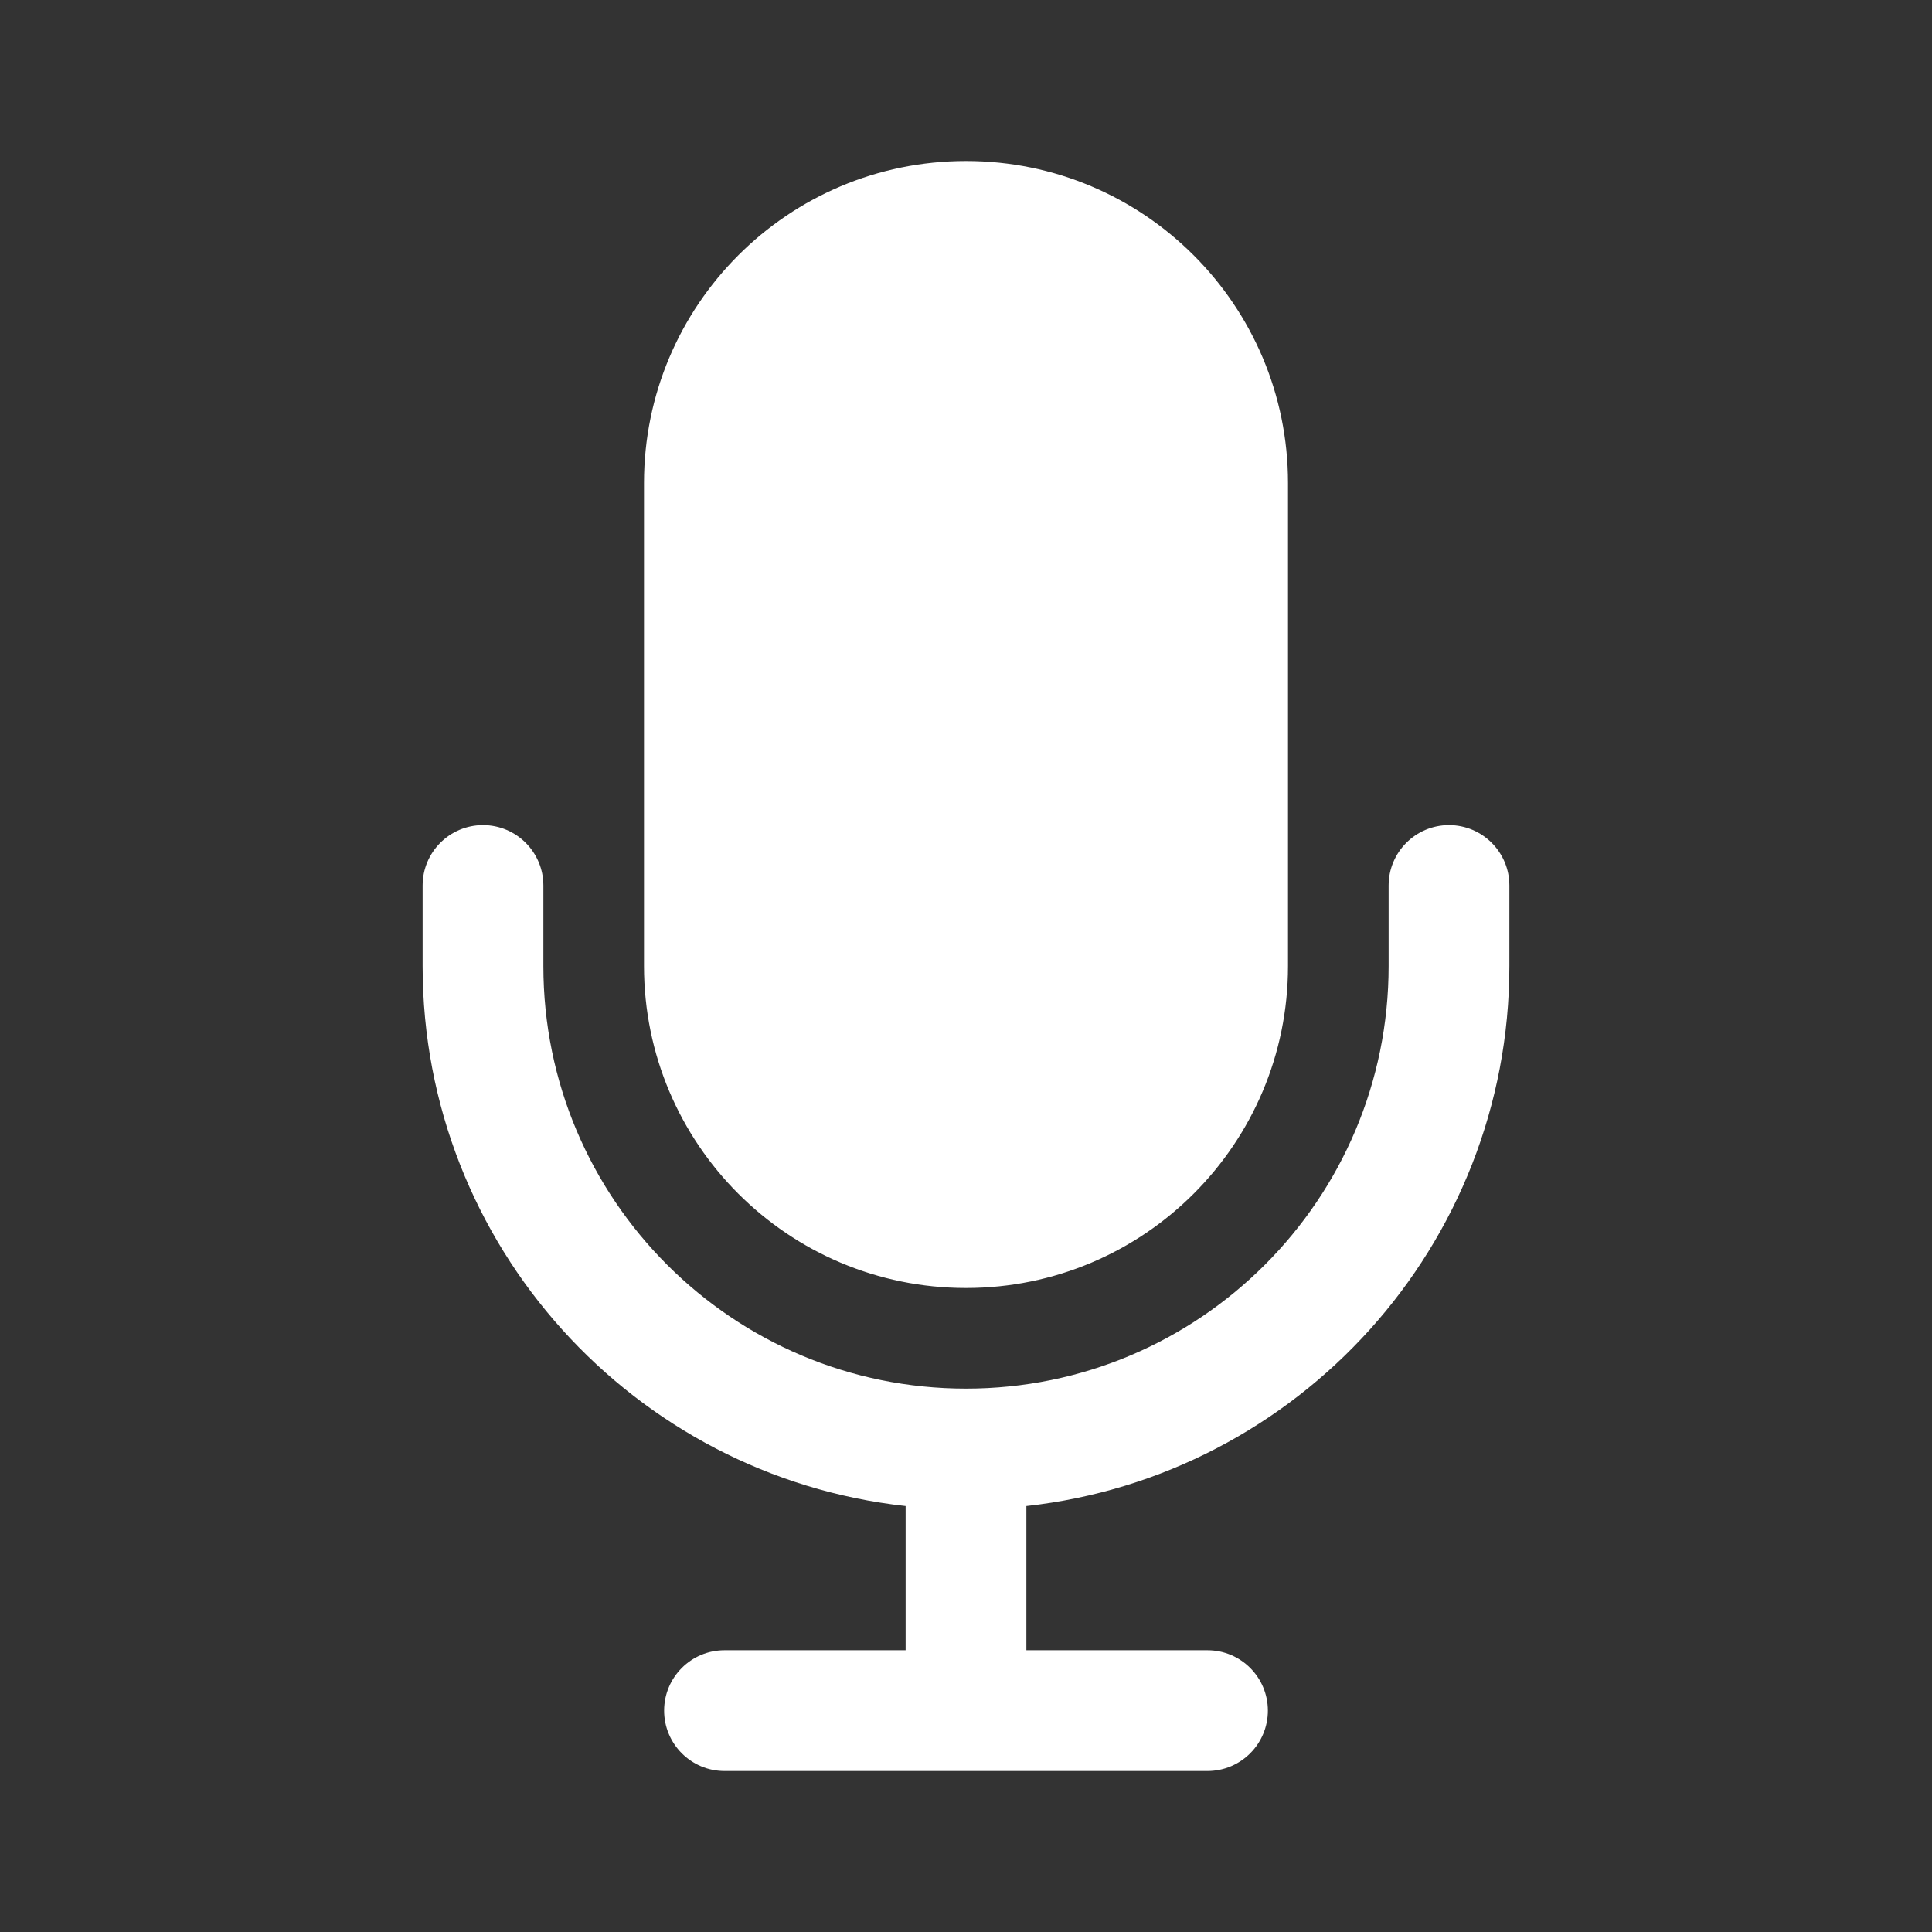 <svg width="36" height="36" viewBox="0 0 36 36" fill="none" xmlns="http://www.w3.org/2000/svg">
<rect x="0" y="0" width="36" height="36" fill="#333333" stroke="none"/>
<path fill-rule="evenodd" clip-rule="evenodd" d="M18 3C14.686 3 12 5.686 12 9V18C12 21.314 14.686 24 18 24C21.314 24 24 21.314 24 18V9C24 5.686 21.314 3 18 3ZM9 15.375C9.621 15.375 10.125 15.879 10.125 16.5V18C10.125 22.349 13.651 25.875 18 25.875C22.349 25.875 25.875 22.349 25.875 18V16.5C25.875 15.879 26.379 15.375 27 15.375C27.621 15.375 28.125 15.879 28.125 16.5V18C28.125 23.212 24.187 27.504 19.125 28.063V30.75H22.5C23.121 30.75 23.625 31.254 23.625 31.875C23.625 32.496 23.121 33 22.5 33H13.5C12.879 33 12.375 32.496 12.375 31.875C12.375 31.254 12.879 30.75 13.5 30.75H16.875V28.063C11.813 27.504 7.875 23.212 7.875 18V16.5C7.875 15.879 8.379 15.375 9 15.375Z" fill="white"/>
</svg>
